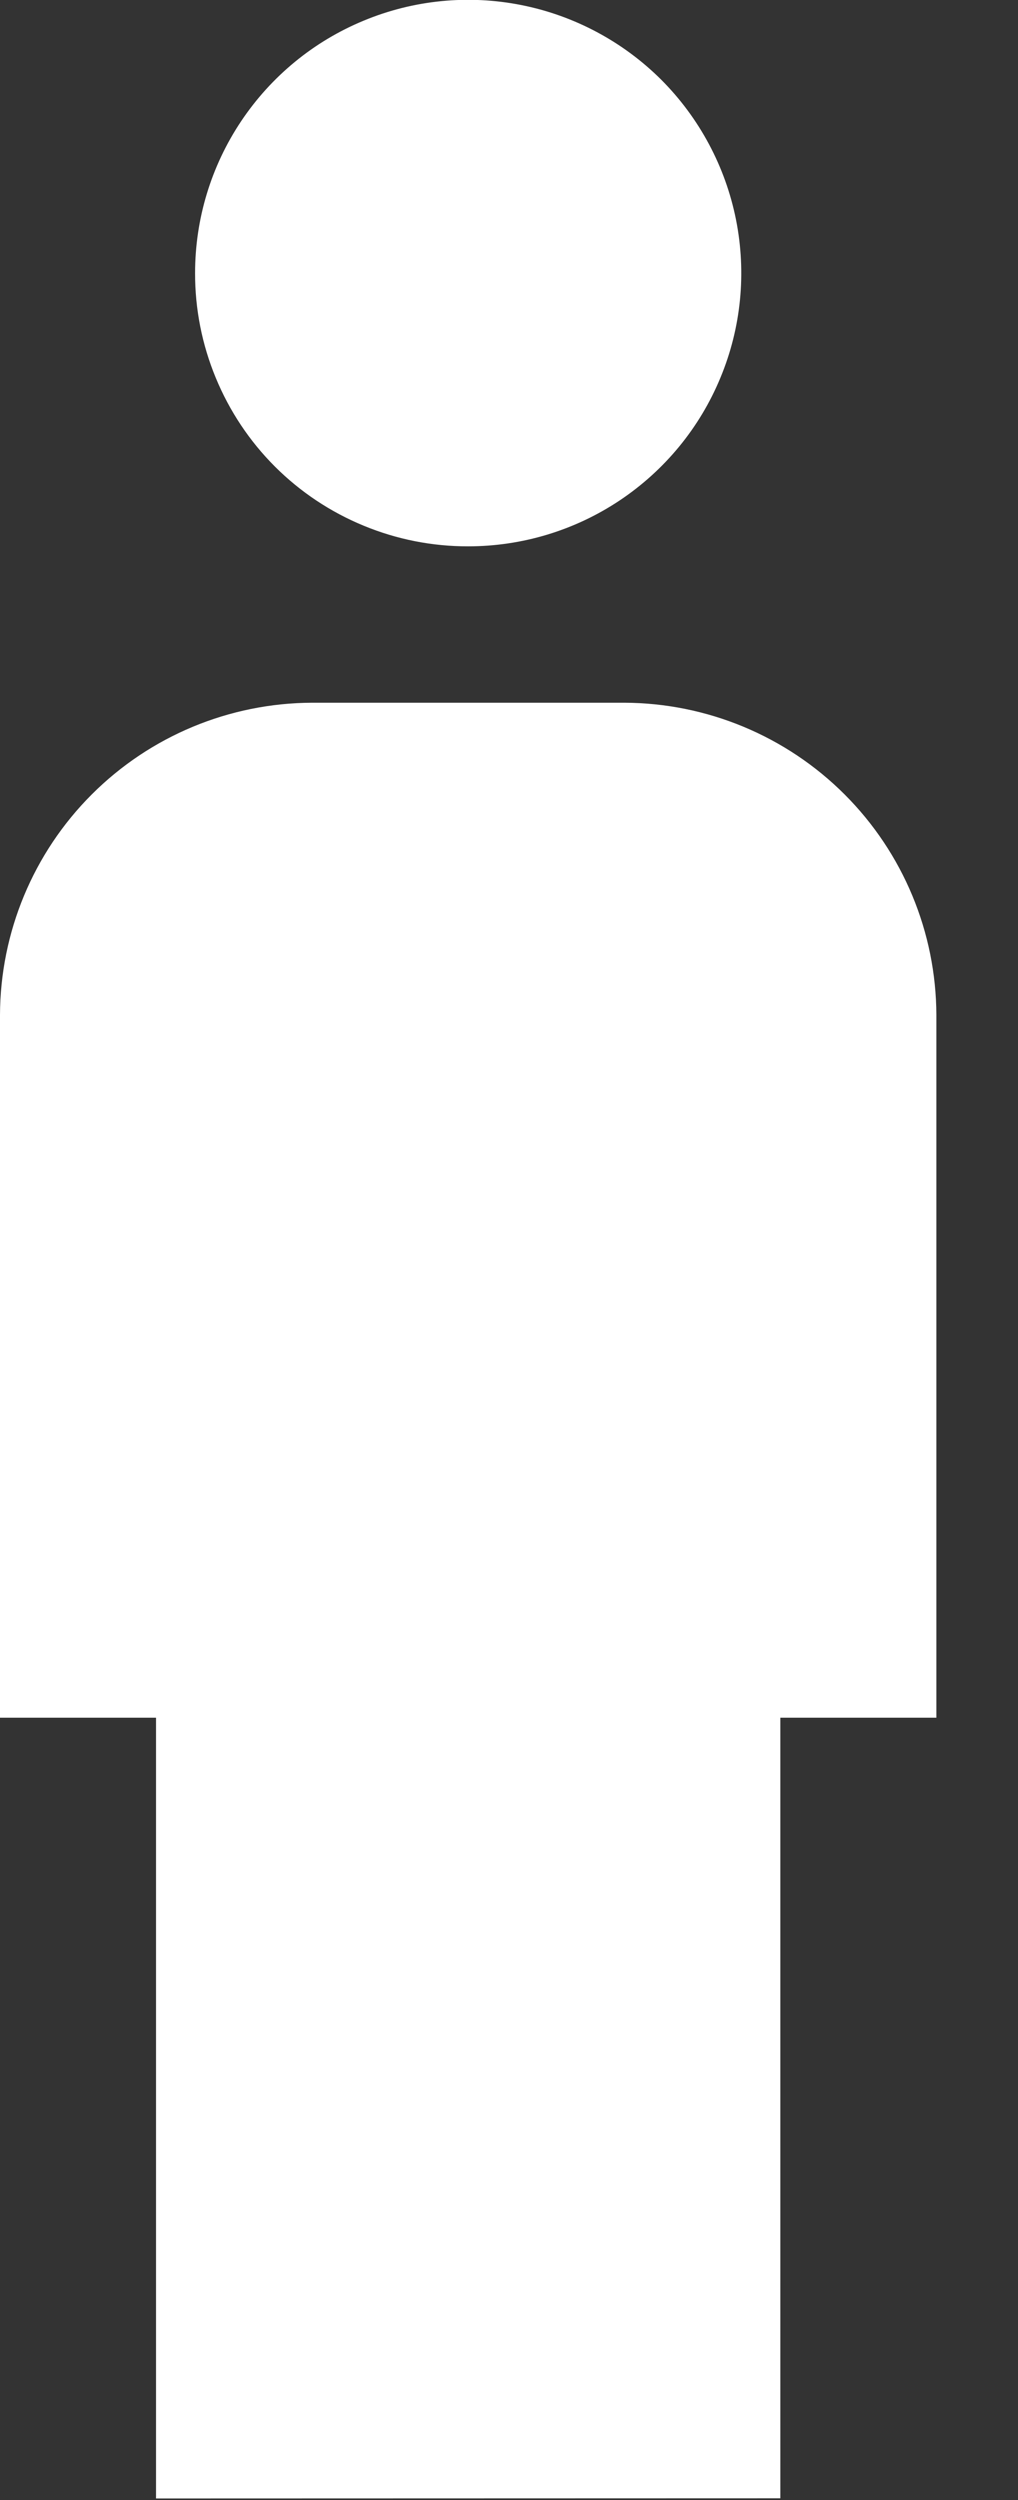 <svg width="11" height="27" viewBox="0 0 11 27" fill="none" xmlns="http://www.w3.org/2000/svg">
<rect x="0" y="0" width="11" height="27" fill="#333333" stroke="none"/>
<g clip-path="url(#clip0_203_3)">
<path d="M5.059 5.9C5.643 5.9 6.213 5.727 6.698 5.403C7.184 5.078 7.562 4.618 7.785 4.078C8.009 3.539 8.067 2.946 7.953 2.373C7.839 1.801 7.558 1.275 7.146 0.862C6.733 0.45 6.207 0.169 5.635 0.055C5.062 -0.059 4.469 -0.001 3.93 0.223C3.39 0.446 2.93 0.824 2.605 1.31C2.281 1.795 2.108 2.365 2.108 2.949C2.107 3.337 2.183 3.721 2.331 4.079C2.479 4.438 2.696 4.764 2.97 5.038C3.244 5.312 3.57 5.529 3.929 5.677C4.287 5.825 4.671 5.901 5.059 5.9ZM8.432 26.98V18.55H10.118V10.962C10.115 10.068 9.759 9.212 9.127 8.58C8.495 7.948 7.639 7.592 6.745 7.589H3.373C2.479 7.592 1.623 7.948 0.991 8.58C0.359 9.212 0.003 10.068 0 10.962V18.55H1.686V26.982L8.432 26.98Z" fill="white"/>
</g>
<defs>
<clipPath id="clip0_203_3">
<rect width="10.118" height="26.982" fill="white"/>
</clipPath>
</defs>
</svg>
